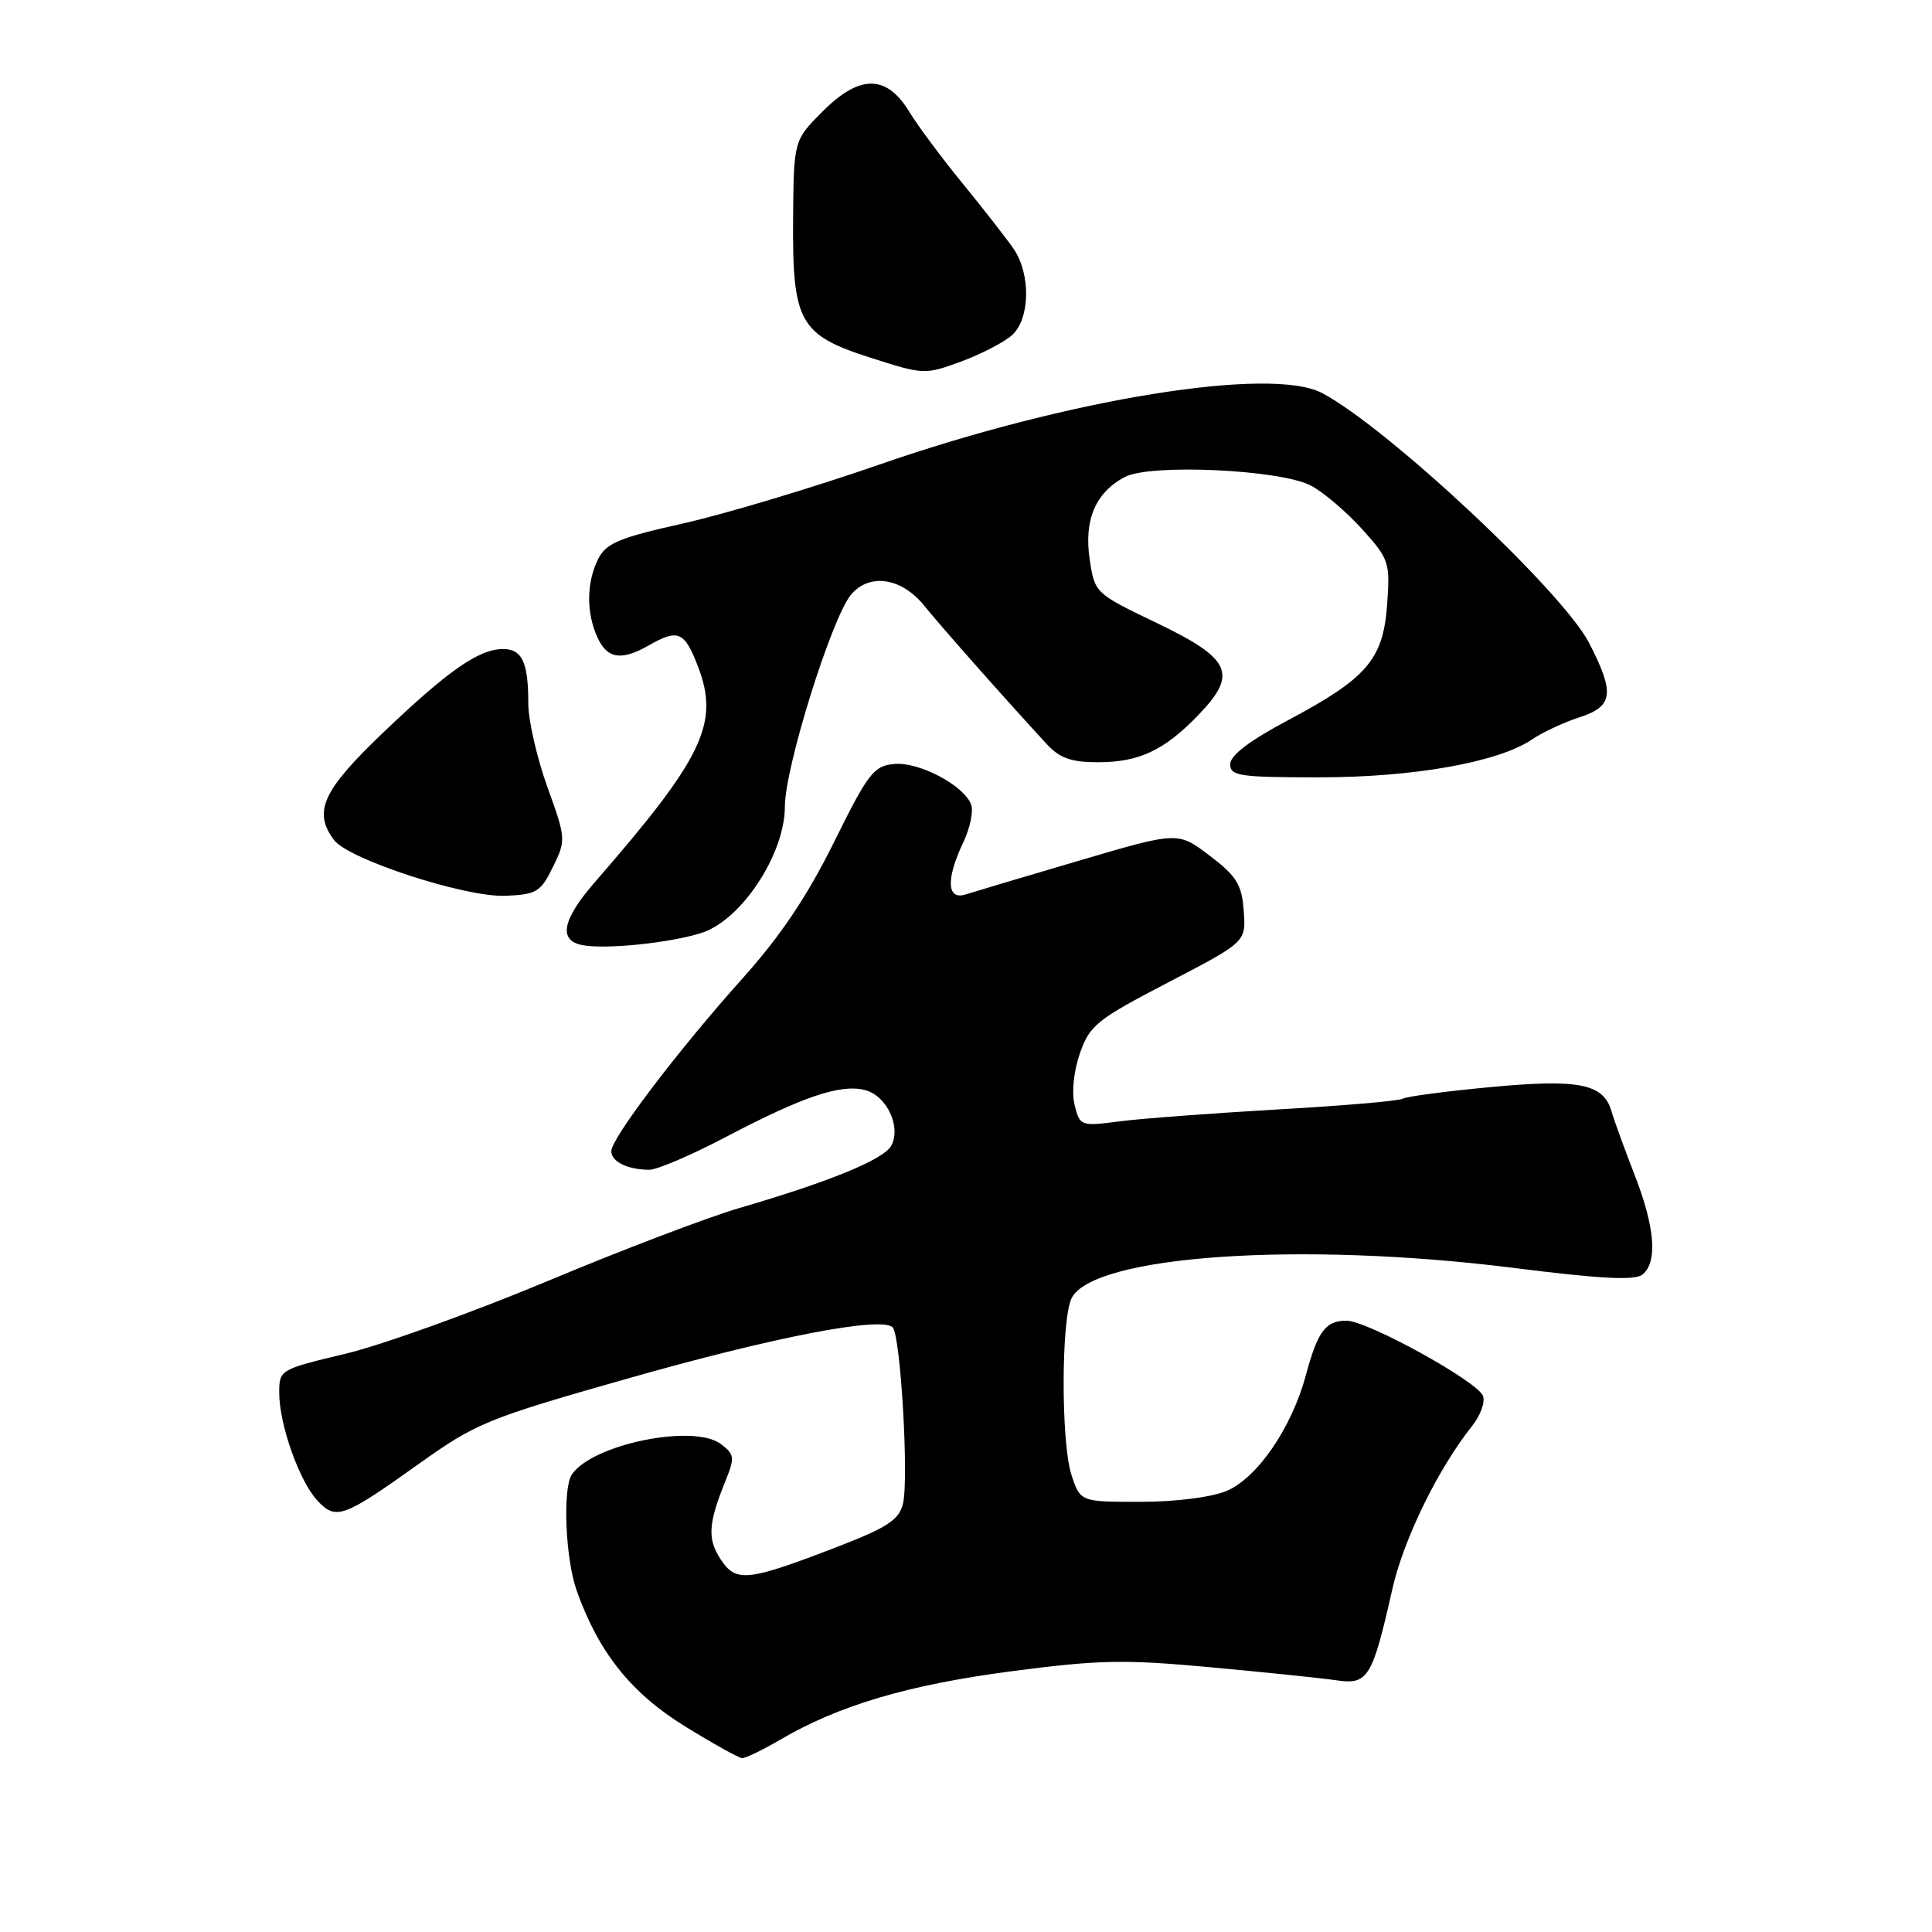 <?xml version="1.0" encoding="UTF-8" standalone="no"?>
<!DOCTYPE svg PUBLIC "-//W3C//DTD SVG 1.1//EN" "http://www.w3.org/Graphics/SVG/1.1/DTD/svg11.dtd" >
<svg xmlns="http://www.w3.org/2000/svg" xmlns:xlink="http://www.w3.org/1999/xlink" version="1.1" viewBox="0 0 256 256">
 <g >
 <path fill="currentColor"
d=" M 103.33 230.55 C 111.11 225.98 120.30 223.26 133.88 221.47 C 145.58 219.93 148.90 219.86 160.38 220.92 C 167.60 221.58 175.12 222.36 177.09 222.65 C 181.27 223.27 181.84 222.33 184.50 210.53 C 185.99 203.95 190.55 194.61 195.06 188.95 C 196.18 187.55 196.82 185.75 196.50 184.95 C 195.70 183.00 181.18 175.00 178.43 175.00 C 175.64 175.00 174.61 176.37 173.02 182.27 C 171.13 189.24 166.59 195.85 162.52 197.56 C 160.49 198.40 155.78 199.00 151.11 199.00 C 143.16 199.00 143.16 199.00 141.98 195.45 C 140.57 191.18 140.60 174.62 142.02 171.96 C 145.03 166.33 172.37 164.47 200.44 167.99 C 212.20 169.47 216.66 169.70 217.66 168.87 C 219.66 167.21 219.29 162.58 216.59 155.67 C 215.27 152.28 213.88 148.46 213.51 147.19 C 212.45 143.58 209.14 142.94 197.35 144.06 C 191.49 144.61 186.32 145.30 185.85 145.59 C 185.39 145.88 177.92 146.52 169.26 147.01 C 160.59 147.51 151.16 148.22 148.30 148.59 C 143.22 149.25 143.09 149.21 142.40 146.45 C 141.98 144.77 142.26 141.99 143.09 139.58 C 144.39 135.85 145.31 135.11 154.80 130.17 C 165.11 124.81 165.11 124.81 164.80 120.70 C 164.55 117.20 163.87 116.11 160.29 113.38 C 156.08 110.18 156.08 110.18 142.99 114.04 C 135.78 116.16 129.01 118.18 127.94 118.52 C 125.45 119.31 125.33 116.47 127.64 111.62 C 128.54 109.73 129.01 107.47 128.68 106.60 C 127.70 104.05 121.78 100.93 118.50 101.23 C 115.77 101.48 115.05 102.41 110.50 111.61 C 106.96 118.76 103.43 124.02 98.42 129.61 C 89.89 139.12 81.00 150.83 81.00 152.54 C 81.00 153.93 83.19 155.00 86.04 155.00 C 87.07 155.00 91.65 153.04 96.21 150.64 C 106.39 145.30 111.35 143.62 114.59 144.43 C 117.49 145.16 119.45 149.30 118.09 151.82 C 117.10 153.64 109.85 156.61 98.00 160.06 C 93.88 161.26 82.41 165.62 72.53 169.76 C 62.65 173.89 50.61 178.22 45.78 179.38 C 37.09 181.45 37.00 181.50 37.00 184.56 C 37.00 188.75 39.66 196.26 42.05 198.83 C 44.52 201.47 45.46 201.13 55.50 193.97 C 63.07 188.57 64.54 187.96 83.00 182.71 C 102.44 177.17 116.79 174.39 118.28 175.88 C 119.34 176.94 120.45 196.07 119.64 199.29 C 119.11 201.39 117.55 202.42 110.93 204.97 C 99.00 209.57 97.52 209.72 95.48 206.60 C 93.71 203.90 93.84 201.87 96.15 196.17 C 97.38 193.13 97.33 192.71 95.50 191.33 C 91.89 188.62 78.41 191.39 75.77 195.39 C 74.53 197.25 74.92 206.51 76.40 210.72 C 79.28 218.89 83.59 224.31 90.70 228.71 C 94.44 231.02 97.87 232.93 98.32 232.96 C 98.77 232.98 101.03 231.90 103.33 230.55 Z  M 92.97 123.61 C 98.24 121.92 104.00 113.18 104.00 106.87 C 104.00 101.67 110.25 81.71 112.80 78.75 C 115.26 75.90 119.46 76.55 122.46 80.25 C 124.83 83.18 132.93 92.33 138.70 98.60 C 140.42 100.46 141.94 101.00 145.50 101.00 C 150.95 101.00 154.31 99.41 158.83 94.70 C 164.05 89.27 163.14 87.29 153.28 82.55 C 145.09 78.62 145.06 78.59 144.39 74.11 C 143.61 68.91 145.15 65.28 149.03 63.21 C 152.36 61.42 169.57 62.21 173.68 64.33 C 175.31 65.18 178.35 67.76 180.44 70.06 C 184.07 74.09 184.21 74.48 183.80 80.13 C 183.27 87.41 181.14 89.87 170.55 95.50 C 165.58 98.14 163.01 100.10 163.01 101.25 C 163.00 102.82 164.22 103.00 174.75 103.00 C 187.28 103.01 198.56 101.00 203.00 97.98 C 204.38 97.04 207.19 95.73 209.25 95.06 C 213.77 93.60 214.00 91.88 210.58 85.22 C 207.06 78.38 183.92 56.71 175.18 52.08 C 168.44 48.51 141.56 52.85 116.52 61.56 C 107.71 64.62 96.00 68.13 90.51 69.36 C 82.06 71.25 80.32 71.97 79.27 74.05 C 77.71 77.14 77.66 81.17 79.16 84.45 C 80.46 87.31 82.33 87.60 86.00 85.50 C 89.86 83.29 90.71 83.67 92.50 88.35 C 95.36 95.85 93.18 100.40 78.82 116.89 C 74.46 121.91 73.94 124.67 77.25 125.25 C 80.42 125.81 88.86 124.93 92.97 123.61 Z  M 73.27 114.87 C 75.01 111.31 75.00 111.12 72.52 104.25 C 71.14 100.41 70.00 95.44 70.00 93.21 C 70.00 87.74 69.19 86.00 66.64 86.00 C 63.45 86.01 59.37 88.86 50.75 97.09 C 42.73 104.76 41.46 107.54 44.25 111.30 C 46.16 113.87 61.71 118.93 67.00 118.70 C 71.10 118.52 71.66 118.18 73.27 114.87 Z  M 134.11 44.40 C 136.50 42.23 136.60 36.33 134.31 32.97 C 133.37 31.61 130.34 27.72 127.56 24.32 C 124.78 20.92 121.59 16.64 120.49 14.82 C 117.49 9.87 113.92 9.84 109.04 14.73 C 105.17 18.60 105.17 18.60 105.09 29.05 C 104.99 42.74 105.92 44.40 115.50 47.45 C 122.38 49.65 122.58 49.66 127.36 47.90 C 130.04 46.91 133.07 45.34 134.11 44.40 Z "/>
</g>
</svg>